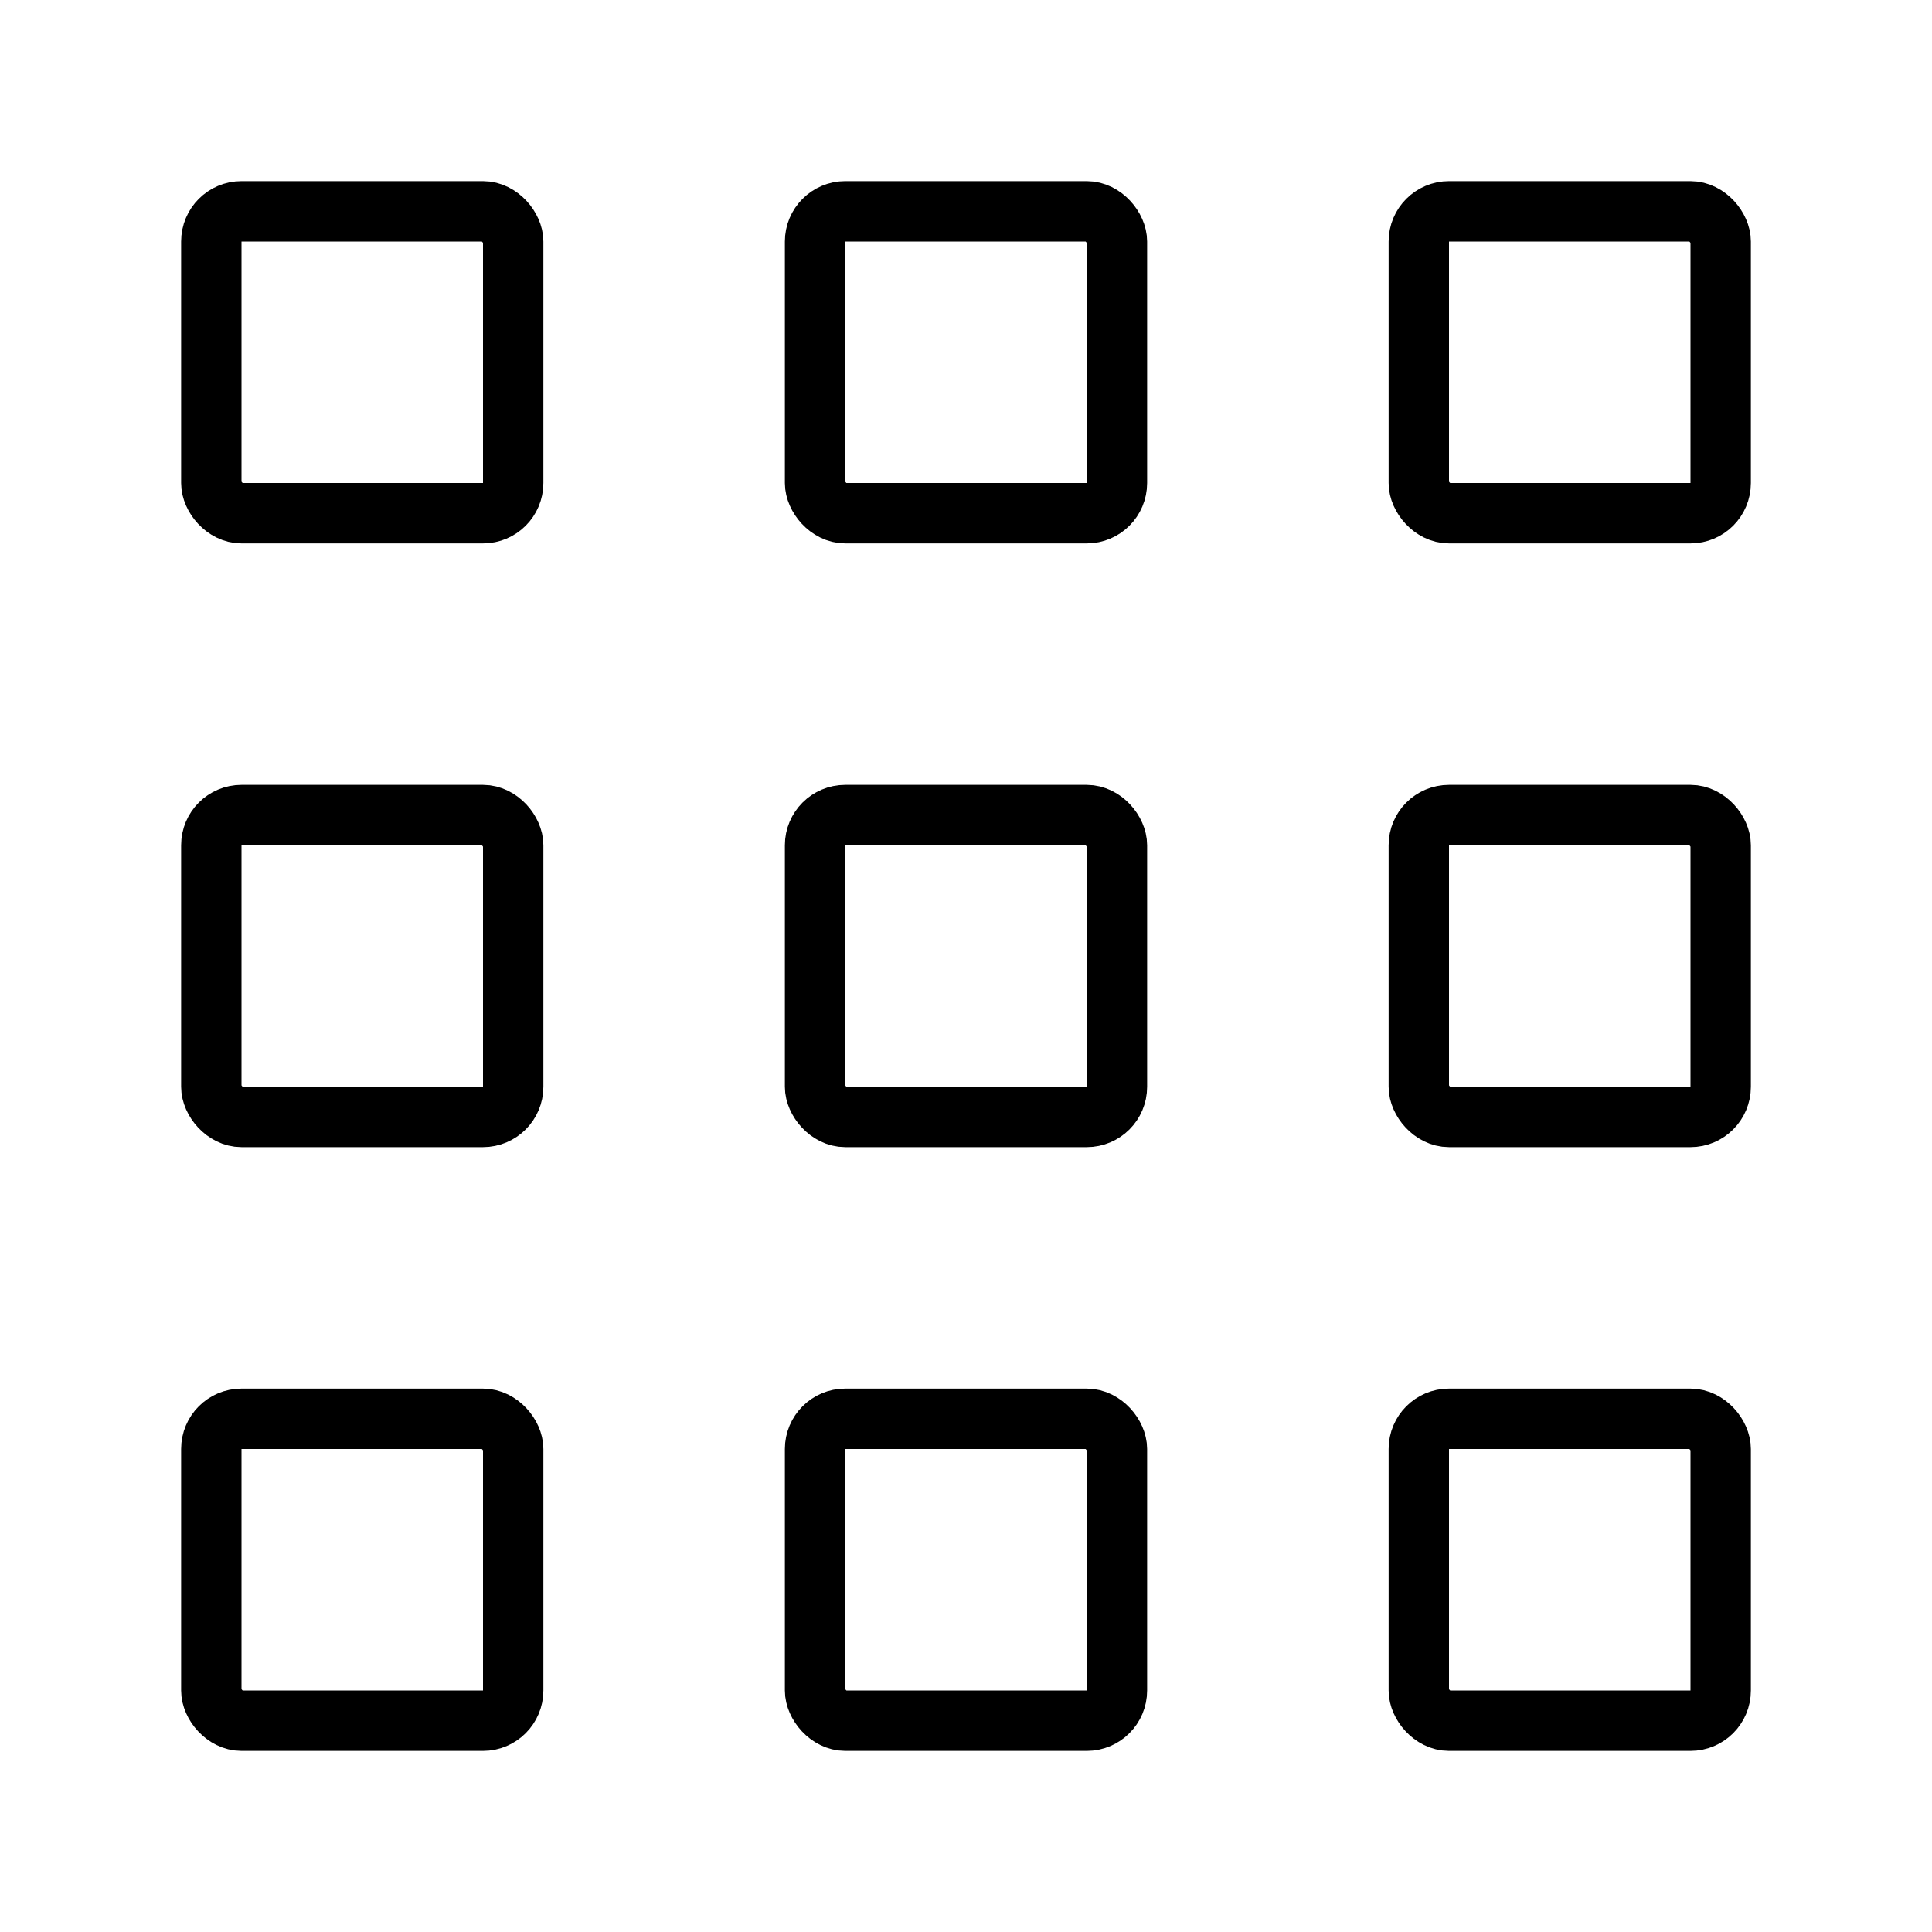 <svg xmlns="http://www.w3.org/2000/svg" fill="none" viewBox="0 0 32 32" width="1em" height="1em"><rect width="5" height="5" x="3.5" y="3.5" stroke="currentColor" stroke-linecap="round" stroke-linejoin="round" rx=".5"/><rect width="5" height="5" x="3.5" y="13.5" stroke="currentColor" stroke-linecap="round" stroke-linejoin="round" rx=".5"/><rect width="5" height="5" x="3.5" y="23.5" stroke="currentColor" stroke-linecap="round" stroke-linejoin="round" rx=".5"/><rect width="5" height="5" x="13.5" y="3.5" stroke="currentColor" stroke-linecap="round" stroke-linejoin="round" rx=".5"/><rect width="5" height="5" x="13.5" y="13.5" stroke="currentColor" stroke-linecap="round" stroke-linejoin="round" rx=".5"/><rect width="5" height="5" x="13.5" y="23.5" stroke="currentColor" stroke-linecap="round" stroke-linejoin="round" rx=".5"/><rect width="5" height="5" x="23.5" y="3.5" stroke="currentColor" stroke-linecap="round" stroke-linejoin="round" rx=".5"/><rect width="5" height="5" x="23.5" y="13.5" stroke="currentColor" stroke-linecap="round" stroke-linejoin="round" rx=".5"/><rect width="5" height="5" x="23.5" y="23.5" stroke="currentColor" stroke-linecap="round" stroke-linejoin="round" rx=".5"/></svg>
